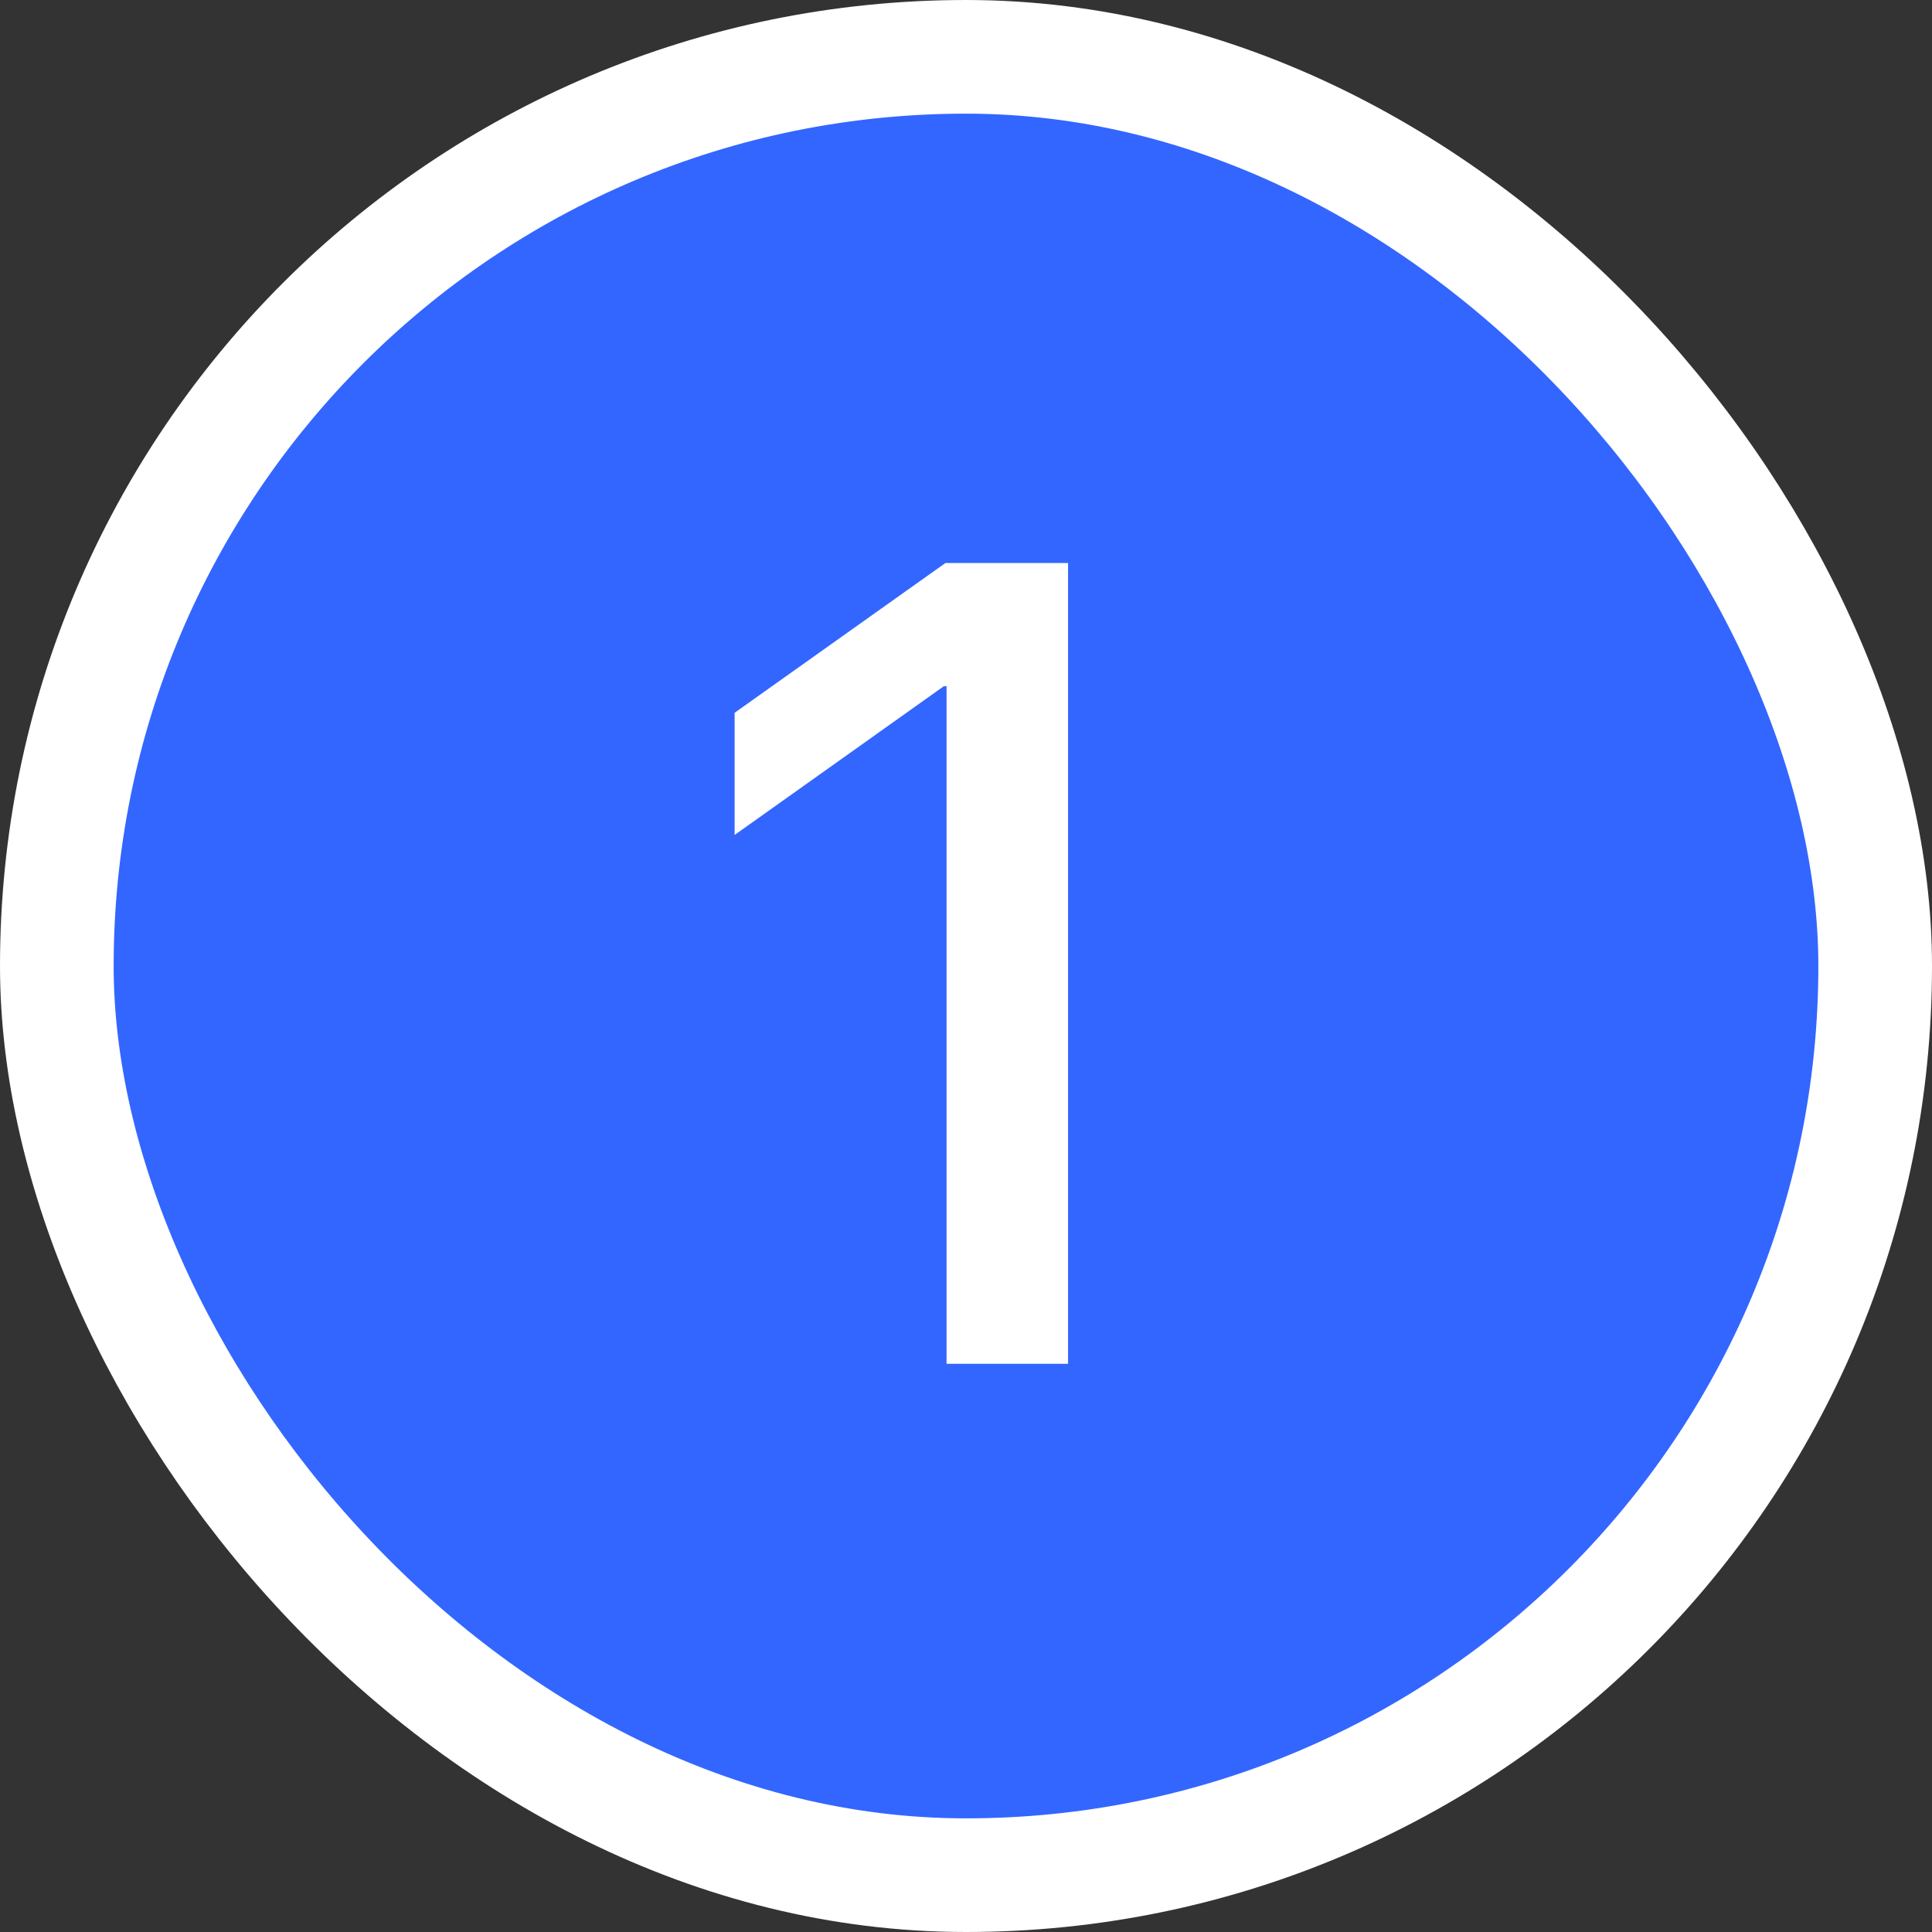 <svg width="17" height="17" viewBox="0 0 17 17" fill="none" xmlns="http://www.w3.org/2000/svg">
<rect x="0" y="0" width="17" height="17" fill="#333333" stroke="none"/>
<rect x="0.5" y="0.5" width="16" height="16" rx="8" fill="#3366FF"/>
<rect x="0.5" y="0.5" width="16" height="16" rx="8" stroke="white"/>
<path d="M8.329 12H9.398V4.954H8.319L6.464 6.272V7.347L8.305 6.038H8.329V12Z" fill="white"/>
</svg>
